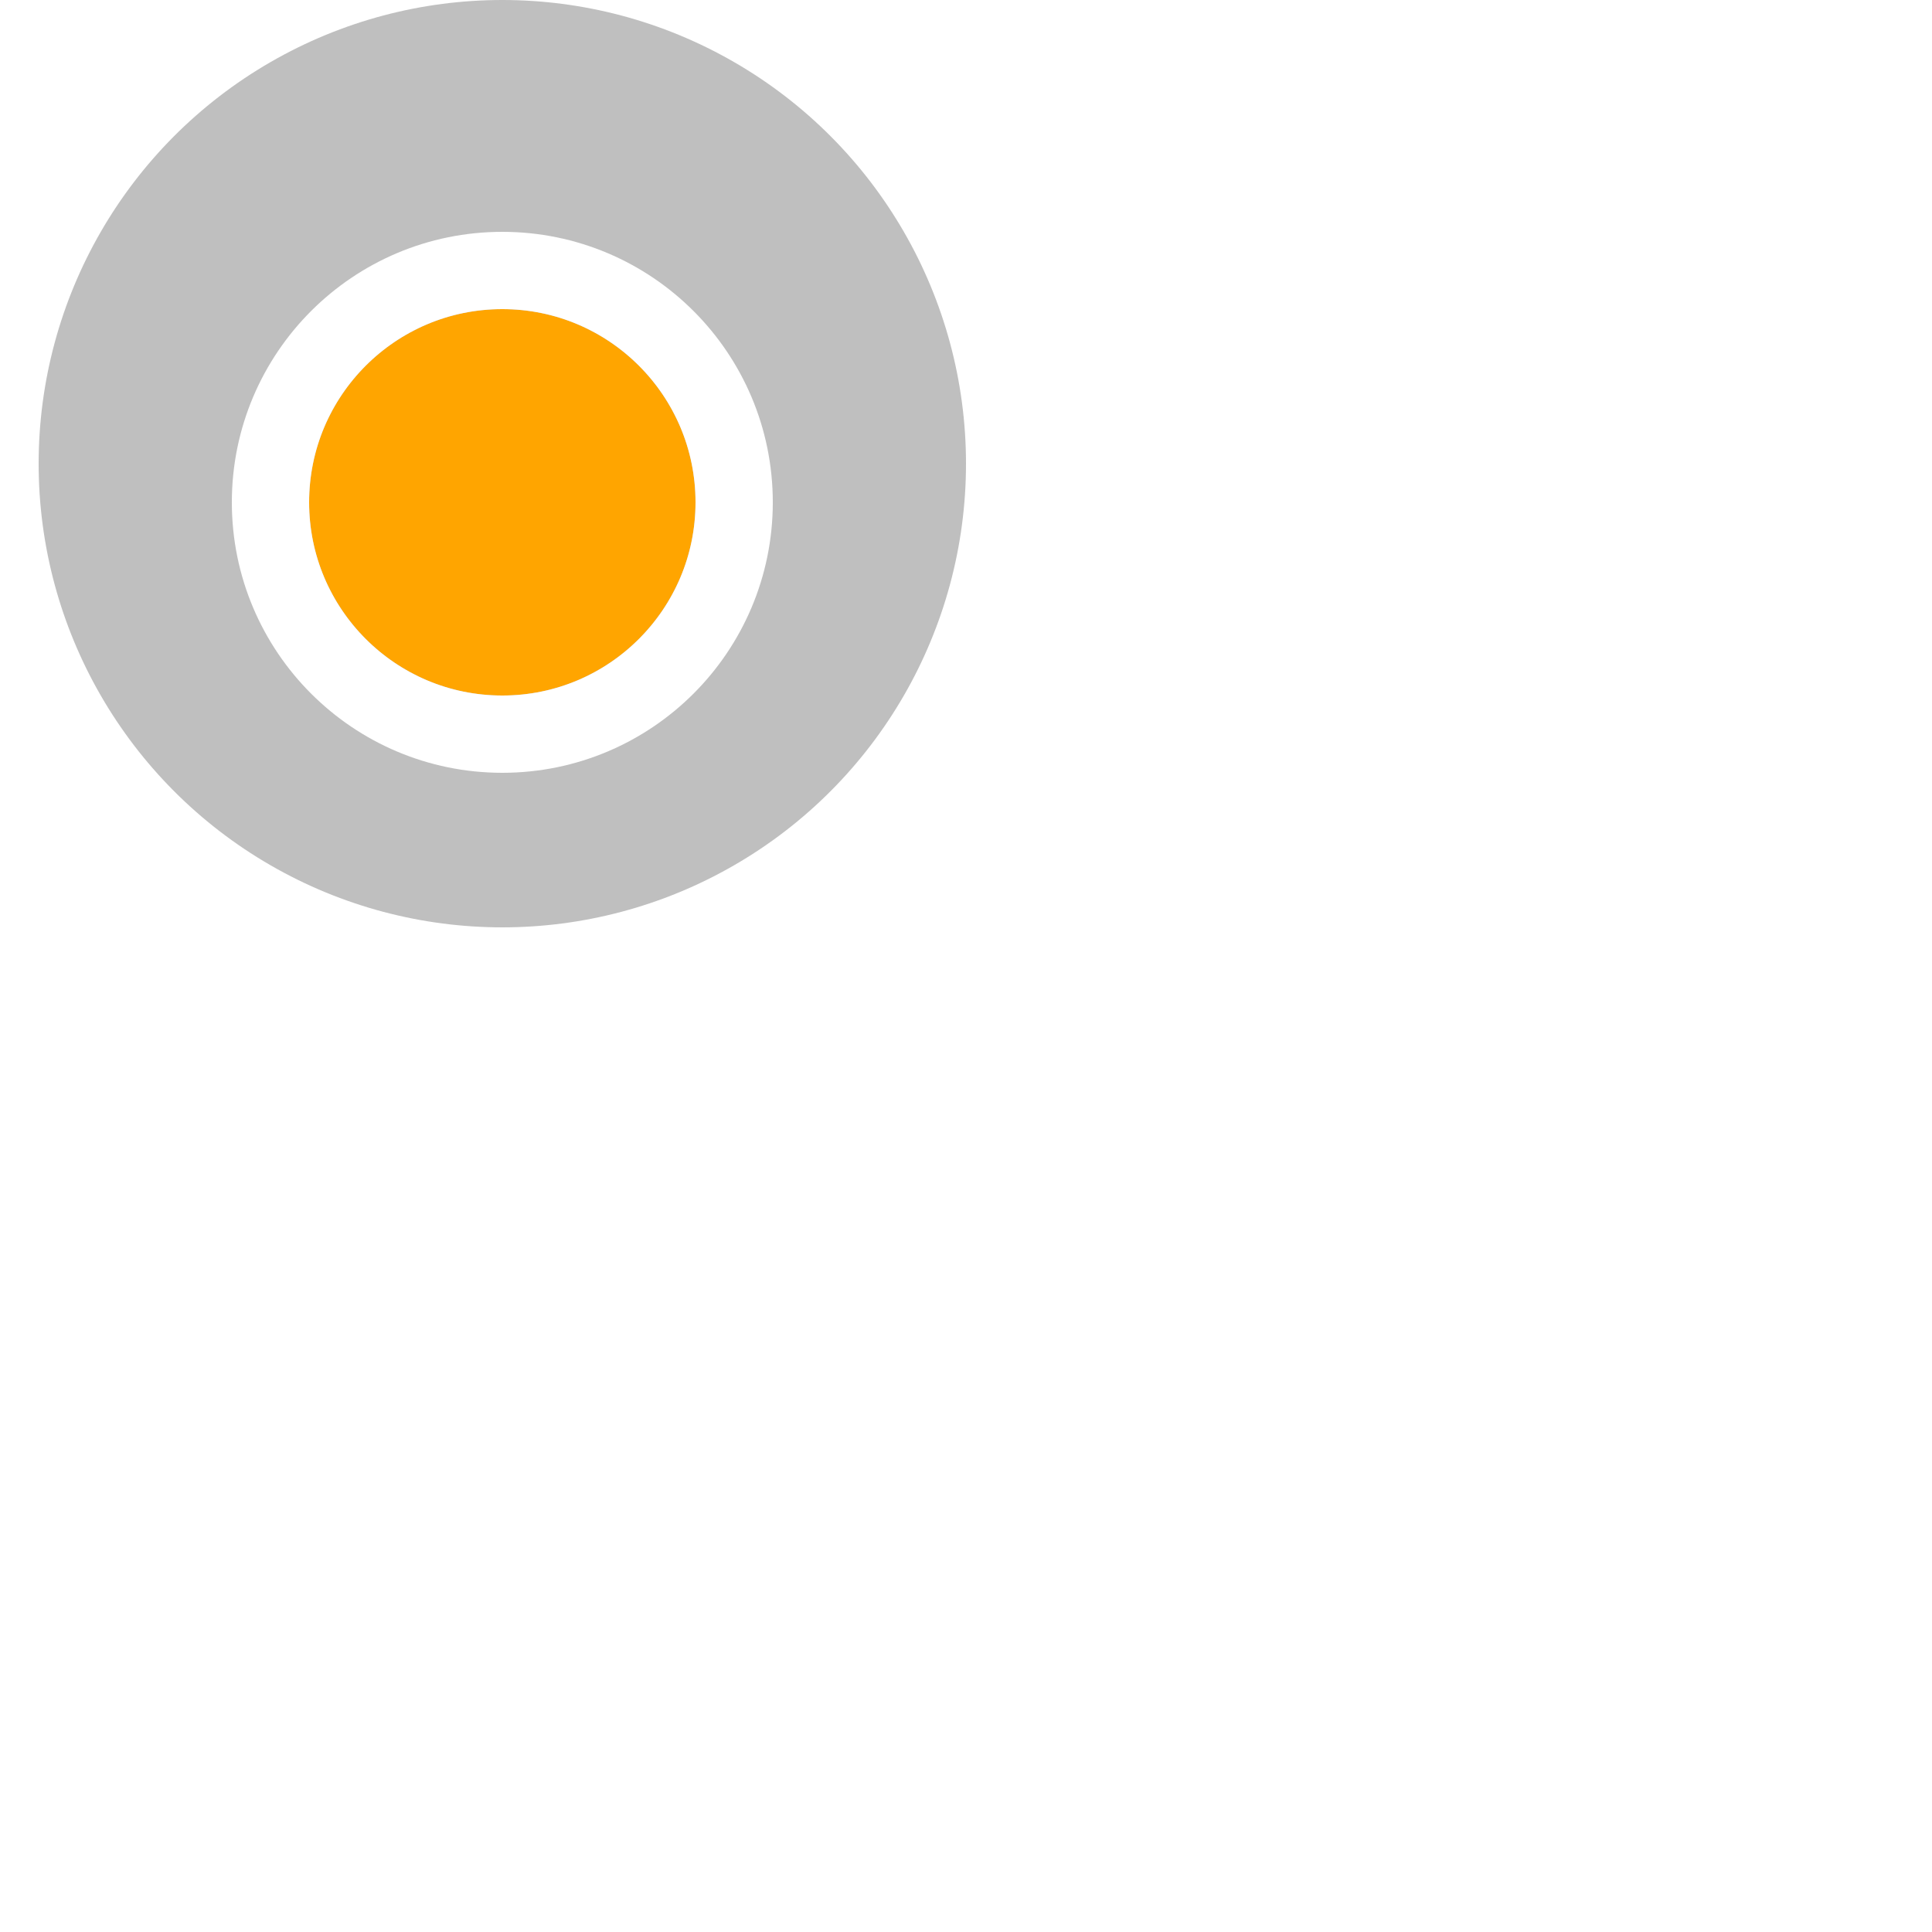 <svg width="50" height="50" viewBox="0 0 50 50" fill="none" xmlns="http://www.w3.org/2000/svg">
    <circle opacity="0.3" cx="13" cy="12" r="12" fill="#282828"/>
    <g filter="url(#filter0_d_26_1687)">
        <circle cx="13" cy="12" r="5" fill="orange"/>
        <circle cx="13" cy="12" r="6" stroke="white" stroke-width="2"/>
    </g>
    <defs>
        <filter id="filter0_d_26_1687" x="0" y="0" width="50" height="50" filterUnits="userSpaceOnUse" color-interpolation-filters="sRGB">
            <feFlood flood-opacity="0" result="BackgroundImageFix"/>
            <feColorMatrix in="SourceAlpha" type="matrix" values="0 0 0 0 0 0 0 0 0 0 0 0 0 0 0 0 0 0 127 0" result="hardAlpha"/>
            <feOffset dy="1"/>
            <feGaussianBlur stdDeviation="3"/>
            <feColorMatrix type="matrix" values="0 0 0 0 0 0 0 0 0 0 0 0 0 0 0 0 0 0 0.15 0"/>
            <feBlend mode="normal" in2="BackgroundImageFix" result="effect1_dropShadow_26_1687"/>
            <feBlend mode="normal" in="SourceGraphic" in2="effect1_dropShadow_26_1687" result="shape"/>
        </filter>
    </defs>
</svg>
